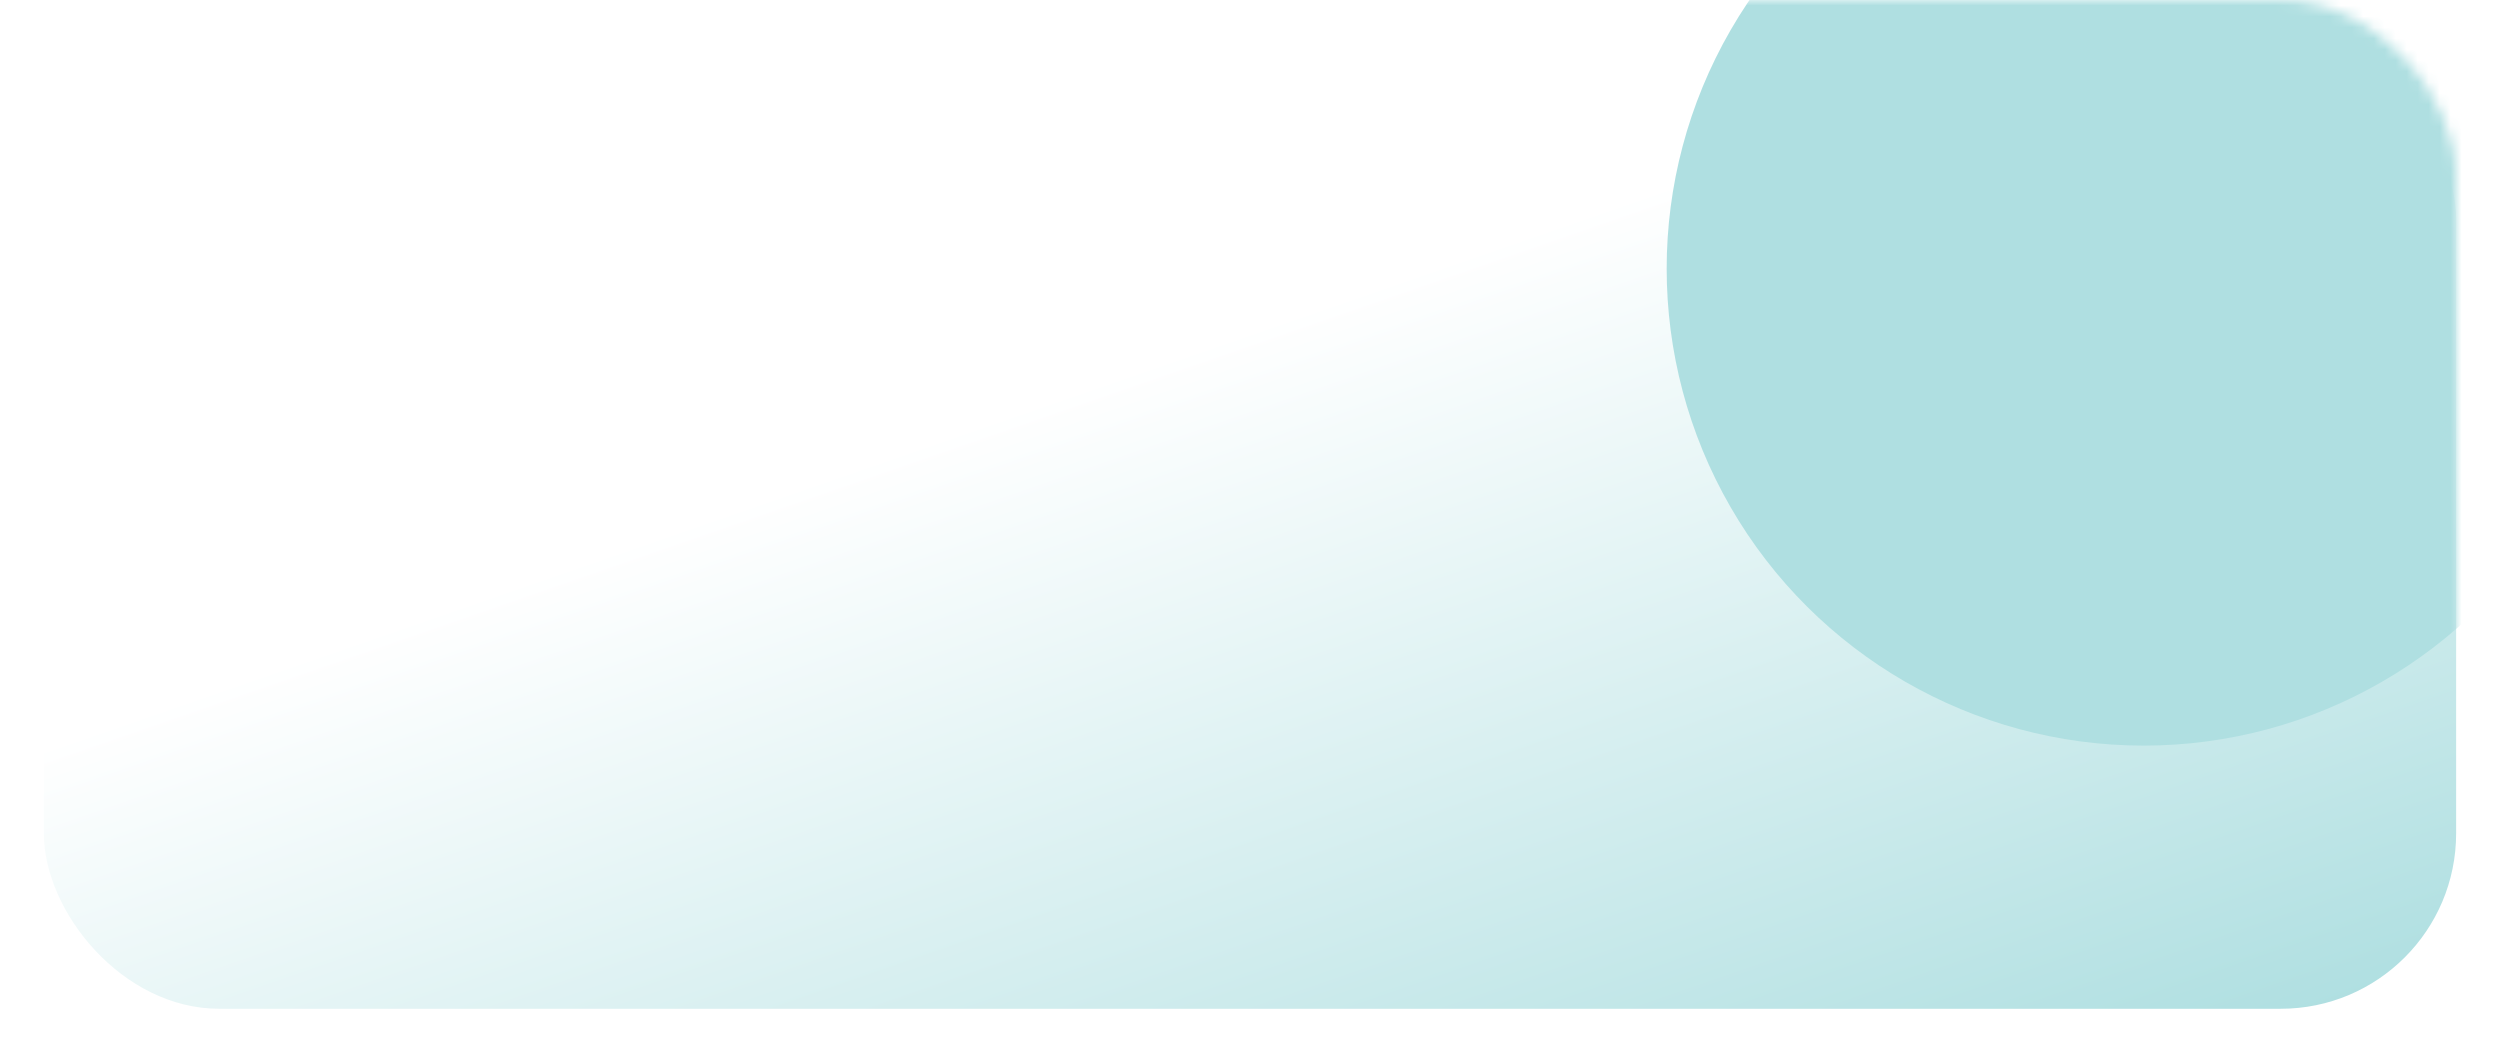 <?xml version="1.0"?>
<svg xmlns="http://www.w3.org/2000/svg" width="228" height="96" viewBox="0 0 228 96" fill="none">
<g filter="url(#filter0_d_582_1683)">
<rect x="4" width="220" height="88" rx="16" fill="url(#paint0_linear_582_1683)"/>
</g>
<mask id="mask0_582_1683" style="mask-type:alpha" maskUnits="userSpaceOnUse" x="4" y="0" width="220" height="88">
<rect x="4" width="220" height="88" rx="16" fill="url(#paint1_linear_582_1683)"/>
</mask>
<g mask="url(#mask0_582_1683)">
<circle cx="195.5" cy="24.5" r="43.5" transform="rotate(90 195.5 24.5)" fill="#AFDFE1"/>
</g>
<defs>
<filter id="filter0_d_582_1683" x="0" y="0" width="228" height="96" filterUnits="userSpaceOnUse" color-interpolation-filters="sRGB">
<feFlood flood-opacity="0" result="BackgroundImageFix"/>
<feColorMatrix in="SourceAlpha" type="matrix" values="0 0 0 0 0 0 0 0 0 0 0 0 0 0 0 0 0 0 127 0" result="hardAlpha"/>
<feOffset dy="4"/>
<feGaussianBlur stdDeviation="2"/>
<feComposite in2="hardAlpha" operator="out"/>
<feColorMatrix type="matrix" values="0 0 0 0 0 0 0 0 0 0 0 0 0 0 0 0 0 0 0.15 0"/>
<feBlend mode="normal" in2="BackgroundImageFix" result="effect1_dropShadow_582_1683"/>
<feBlend mode="normal" in="SourceGraphic" in2="effect1_dropShadow_582_1683" result="shape"/>
</filter>
<linearGradient id="paint0_linear_582_1683" x1="214" y1="88" x2="184.119" y2="1.738" gradientUnits="userSpaceOnUse">
<stop stop-color="#AFDFE1"/>
<stop offset="1" stop-color="white"/>
</linearGradient>
<linearGradient id="paint1_linear_582_1683" x1="214" y1="88" x2="184.119" y2="1.738" gradientUnits="userSpaceOnUse">
<stop stop-color="#AFDFE1"/>
<stop offset="1" stop-color="white"/>
</linearGradient>
</defs>
</svg>
